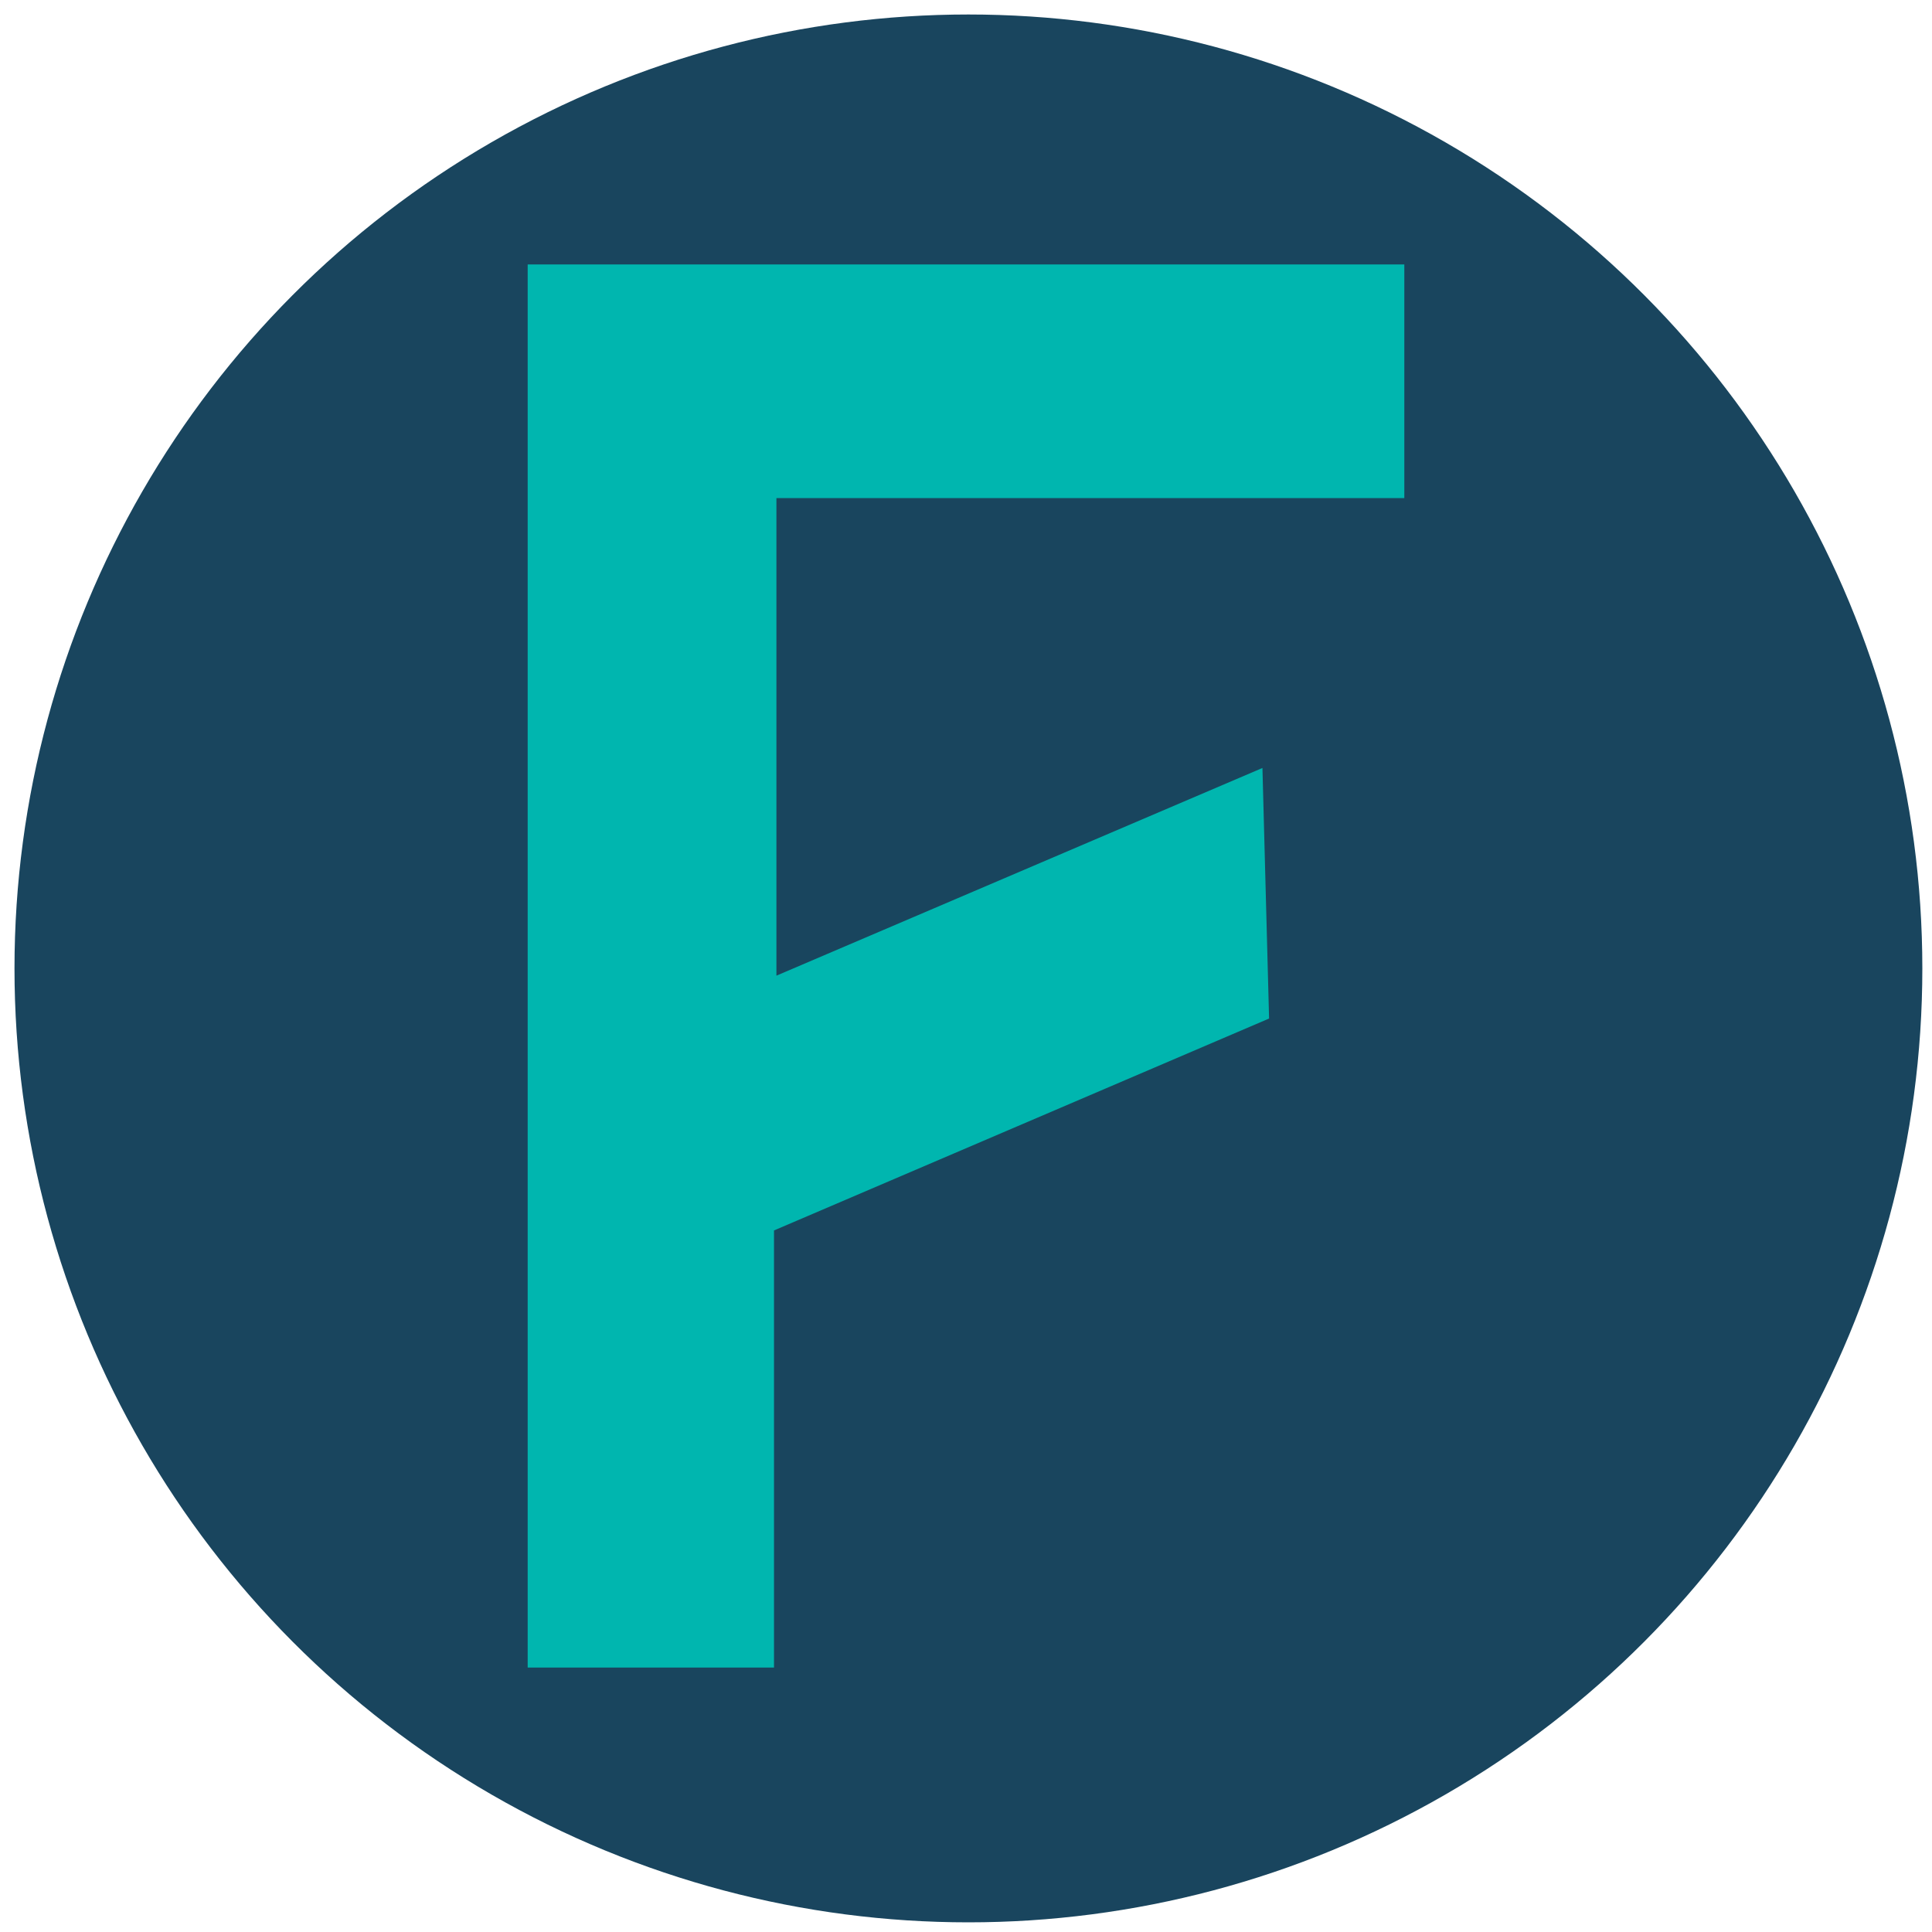 <svg viewBox="0 0 32 32" xmlns="http://www.w3.org/2000/svg"><circle cx="16.04" cy="16.04" fill="#19455e" r="15.8"/><path d="m8.74 4.38v23.24h4.08v-7.24l8.2-3.51-.11-4.15-8.05 3.44v-7.91h10.4v-3.87z" fill="#00b6af"/></svg>